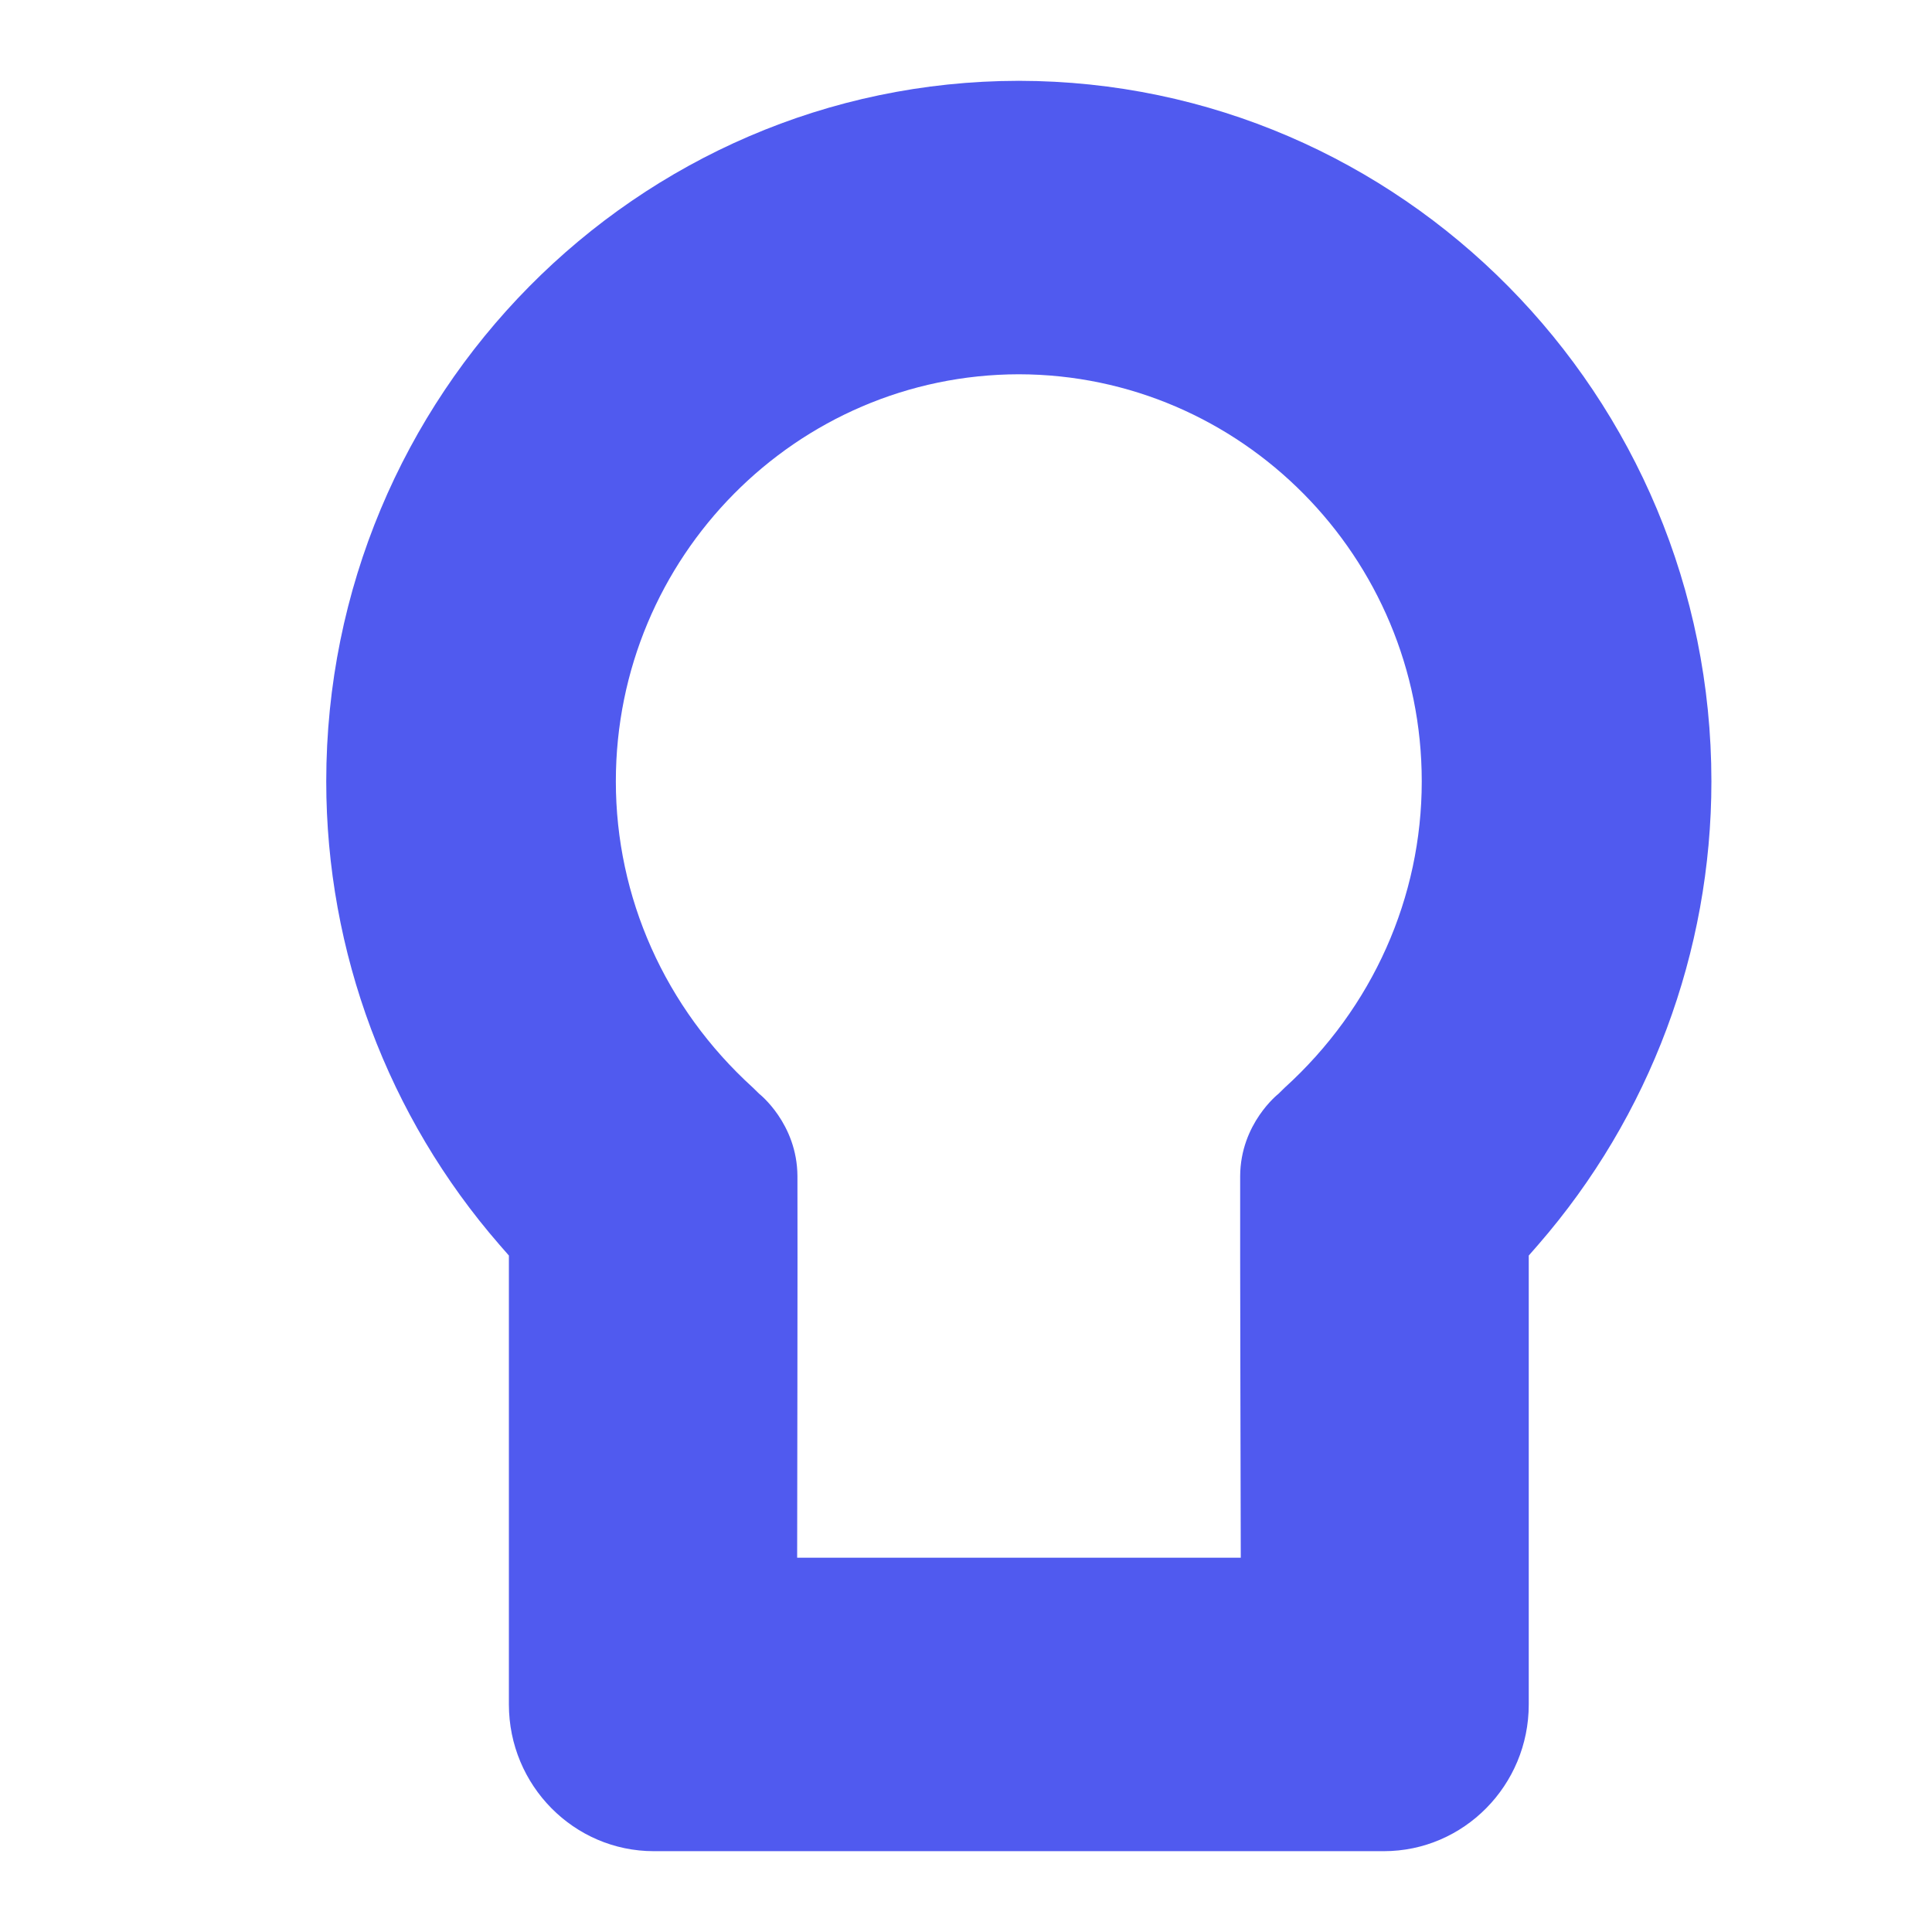 <?xml version="1.0" encoding="UTF-8"?>
<!DOCTYPE svg  PUBLIC '-//W3C//DTD SVG 1.1//EN'  'http://www.w3.org/Graphics/SVG/1.1/DTD/svg11.dtd'>
<svg clip-rule="evenodd" fill-rule="evenodd" stroke-linejoin="round" stroke-miterlimit="2" version="1.1" viewBox="0 0 256 256" xml:space="preserve" xmlns="http://www.w3.org/2000/svg" xmlns:serif="http://www.serif.com/">
    <rect width="256" height="256" fill="none"/>
    <g serif:id="Artboard1">
        <g transform="matrix(7.408 0 0 7.408 170.21 111.85)">
            <path d="m0 4.359l-0.109 0.107s-0.68 0.529-0.685 1.472c-4e-3 0.943 0.011 6.826 0.011 6.826h-7.935s0.01-5.883 5e-3 -6.826-0.684-1.472-0.684-1.472l-0.109-0.107c-1.579-1.432-2.455-3.41-2.455-5.481 0-4.013 3.232-7.276 7.208-7.282 3.975 6e-3 7.207 3.269 7.207 7.282 0 2.071-0.875 4.049-2.454 5.481m-4.748-18.012v-1e-3h-0.011v1e-3c-6.829 9e-3 -12.382 5.626-12.382 12.531 0 3.049 1.102 5.993 3.1 8.29l0.167 0.191v8.03c0 1.447 1.163 2.624 2.592 2.624h13.058c1.429 0 2.592-1.177 2.592-2.624v-8.03l0.167-0.191c1.998-2.297 3.1-5.241 3.1-8.29 0-6.905-5.554-12.522-12.383-12.531" fill="#505aef" fill-rule="nonzero"/>
        </g>
    </g>
</svg>
